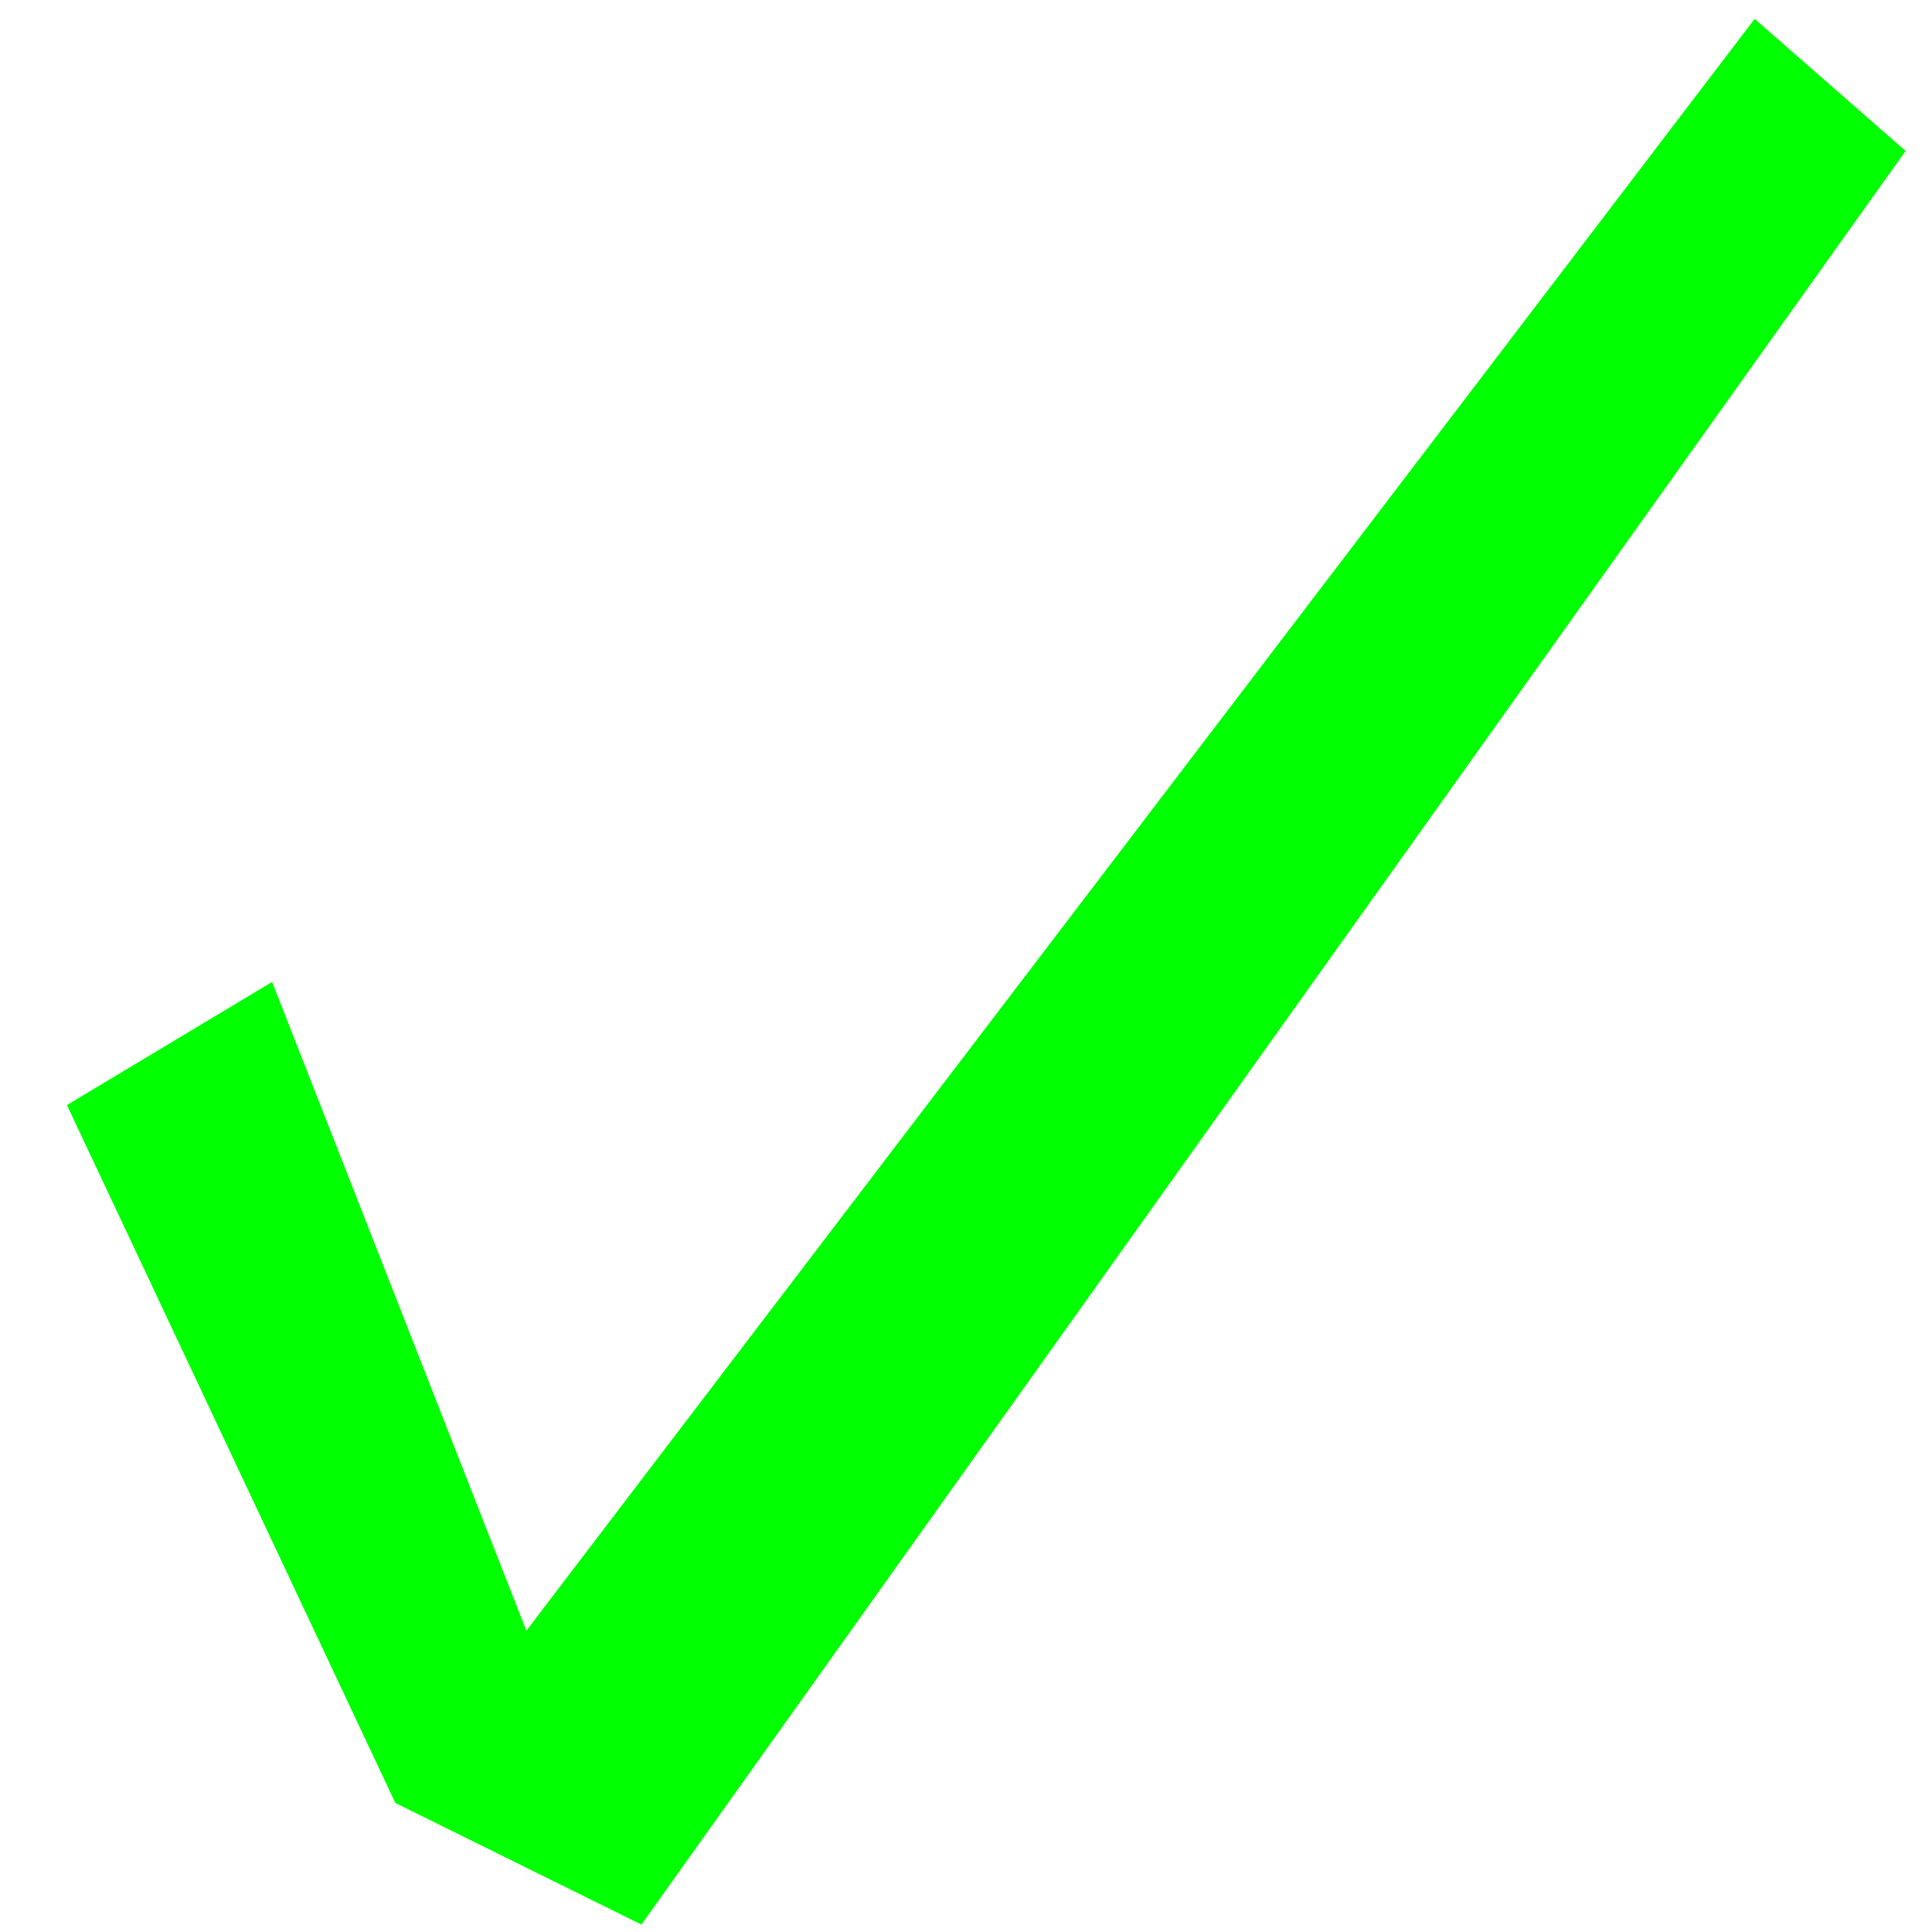 <?xml version="1.0" encoding="UTF-8" standalone="no"?>
<svg
   xmlns:dc="http://purl.org/dc/elements/1.1/"
   xmlns:cc="http://creativecommons.org/ns#"
   xmlns:rdf="http://www.w3.org/1999/02/22-rdf-syntax-ns#"
   xmlns:svg="http://www.w3.org/2000/svg"
   xmlns="http://www.w3.org/2000/svg"
   xmlns:sodipodi="http://sodipodi.sourceforge.net/DTD/sodipodi-0.dtd"
   xmlns:inkscape="http://www.inkscape.org/namespaces/inkscape"
   width="512.0px"
   height="512.0px"
   viewBox="0 0 512.0 512.0"
   version="1.1"
   id="SVGRoot"
   sodipodi:docname="tick.svg"
   inkscape:version="1.0.1 (3bc2e813f5, 2020-09-07)">
  <defs
     id="defs833">
    <inkscape:path-effect
       effect="simplify"
       id="path-effect1428"
       is_visible="true"
       lpeversion="1"
       steps="1"
       threshold="0"
       smooth_angles="40"
       helper_size="5"
       simplify_individual_paths="false"
       simplify_just_coalesce="false" />
    <inkscape:path-effect
       effect="interpolate_points"
       id="path-effect1426"
       is_visible="true"
       lpeversion="1"
       interpolator_type="CentripetalCatmullRom" />
    <inkscape:path-effect
       effect="roughen"
       id="path-effect1424"
       is_visible="true"
       lpeversion="1"
       method="size"
       max_segment_size="3"
       segments="2"
       displace_x="10;1"
       displace_y="10;1"
       global_randomize="1;1"
       handles="along"
       shift_nodes="true"
       fixed_displacement="true"
       spray_tool_friendly="true" />
    <inkscape:path-effect
       effect="bend_path"
       id="path-effect1422"
       is_visible="true"
       lpeversion="1"
       bendpath="M 17.735,257.5 H 505"
       prop_scale="0.88"
       scale_y_rel="false"
       vertical="false"
       hide_knot="false" />
  </defs>
  <sodipodi:namedview
     id="base"
     pagecolor="#ffffff"
     bordercolor="#666666"
     borderopacity="1.0"
     inkscape:pageopacity="0.0"
     inkscape:pageshadow="2"
     inkscape:zoom="0.98994949"
     inkscape:cx="150.81329"
     inkscape:cy="150.13297"
     inkscape:document-units="px"
     inkscape:current-layer="layer1"
     inkscape:document-rotation="0"
     showgrid="true"
     inkscape:window-width="1920"
     inkscape:window-height="1054"
     inkscape:window-x="0"
     inkscape:window-y="0"
     inkscape:window-maximized="1">
    <inkscape:grid
       type="xygrid"
       id="grid1403" />
  </sodipodi:namedview>
  <g
     inkscape:label="Layer 1"
     inkscape:groupmode="layer"
     id="layer1">
    <g
       id="g1420">
      <path
         id="rect1410"
         style="fill:#00ff00;stroke-width:8.221"
         d="M 465,5 505,40 170,510 104.743,477.747 Z"
         sodipodi:nodetypes="ccccc" />
      <path
         id="rect1415"
         style="fill:#00ff00;stroke-width:8.221"
         d="M 17.735,292.854 72.115,260.225 170,510 104.743,477.747 Z"
         sodipodi:nodetypes="ccccc" />
    </g>
  </g>
</svg>
